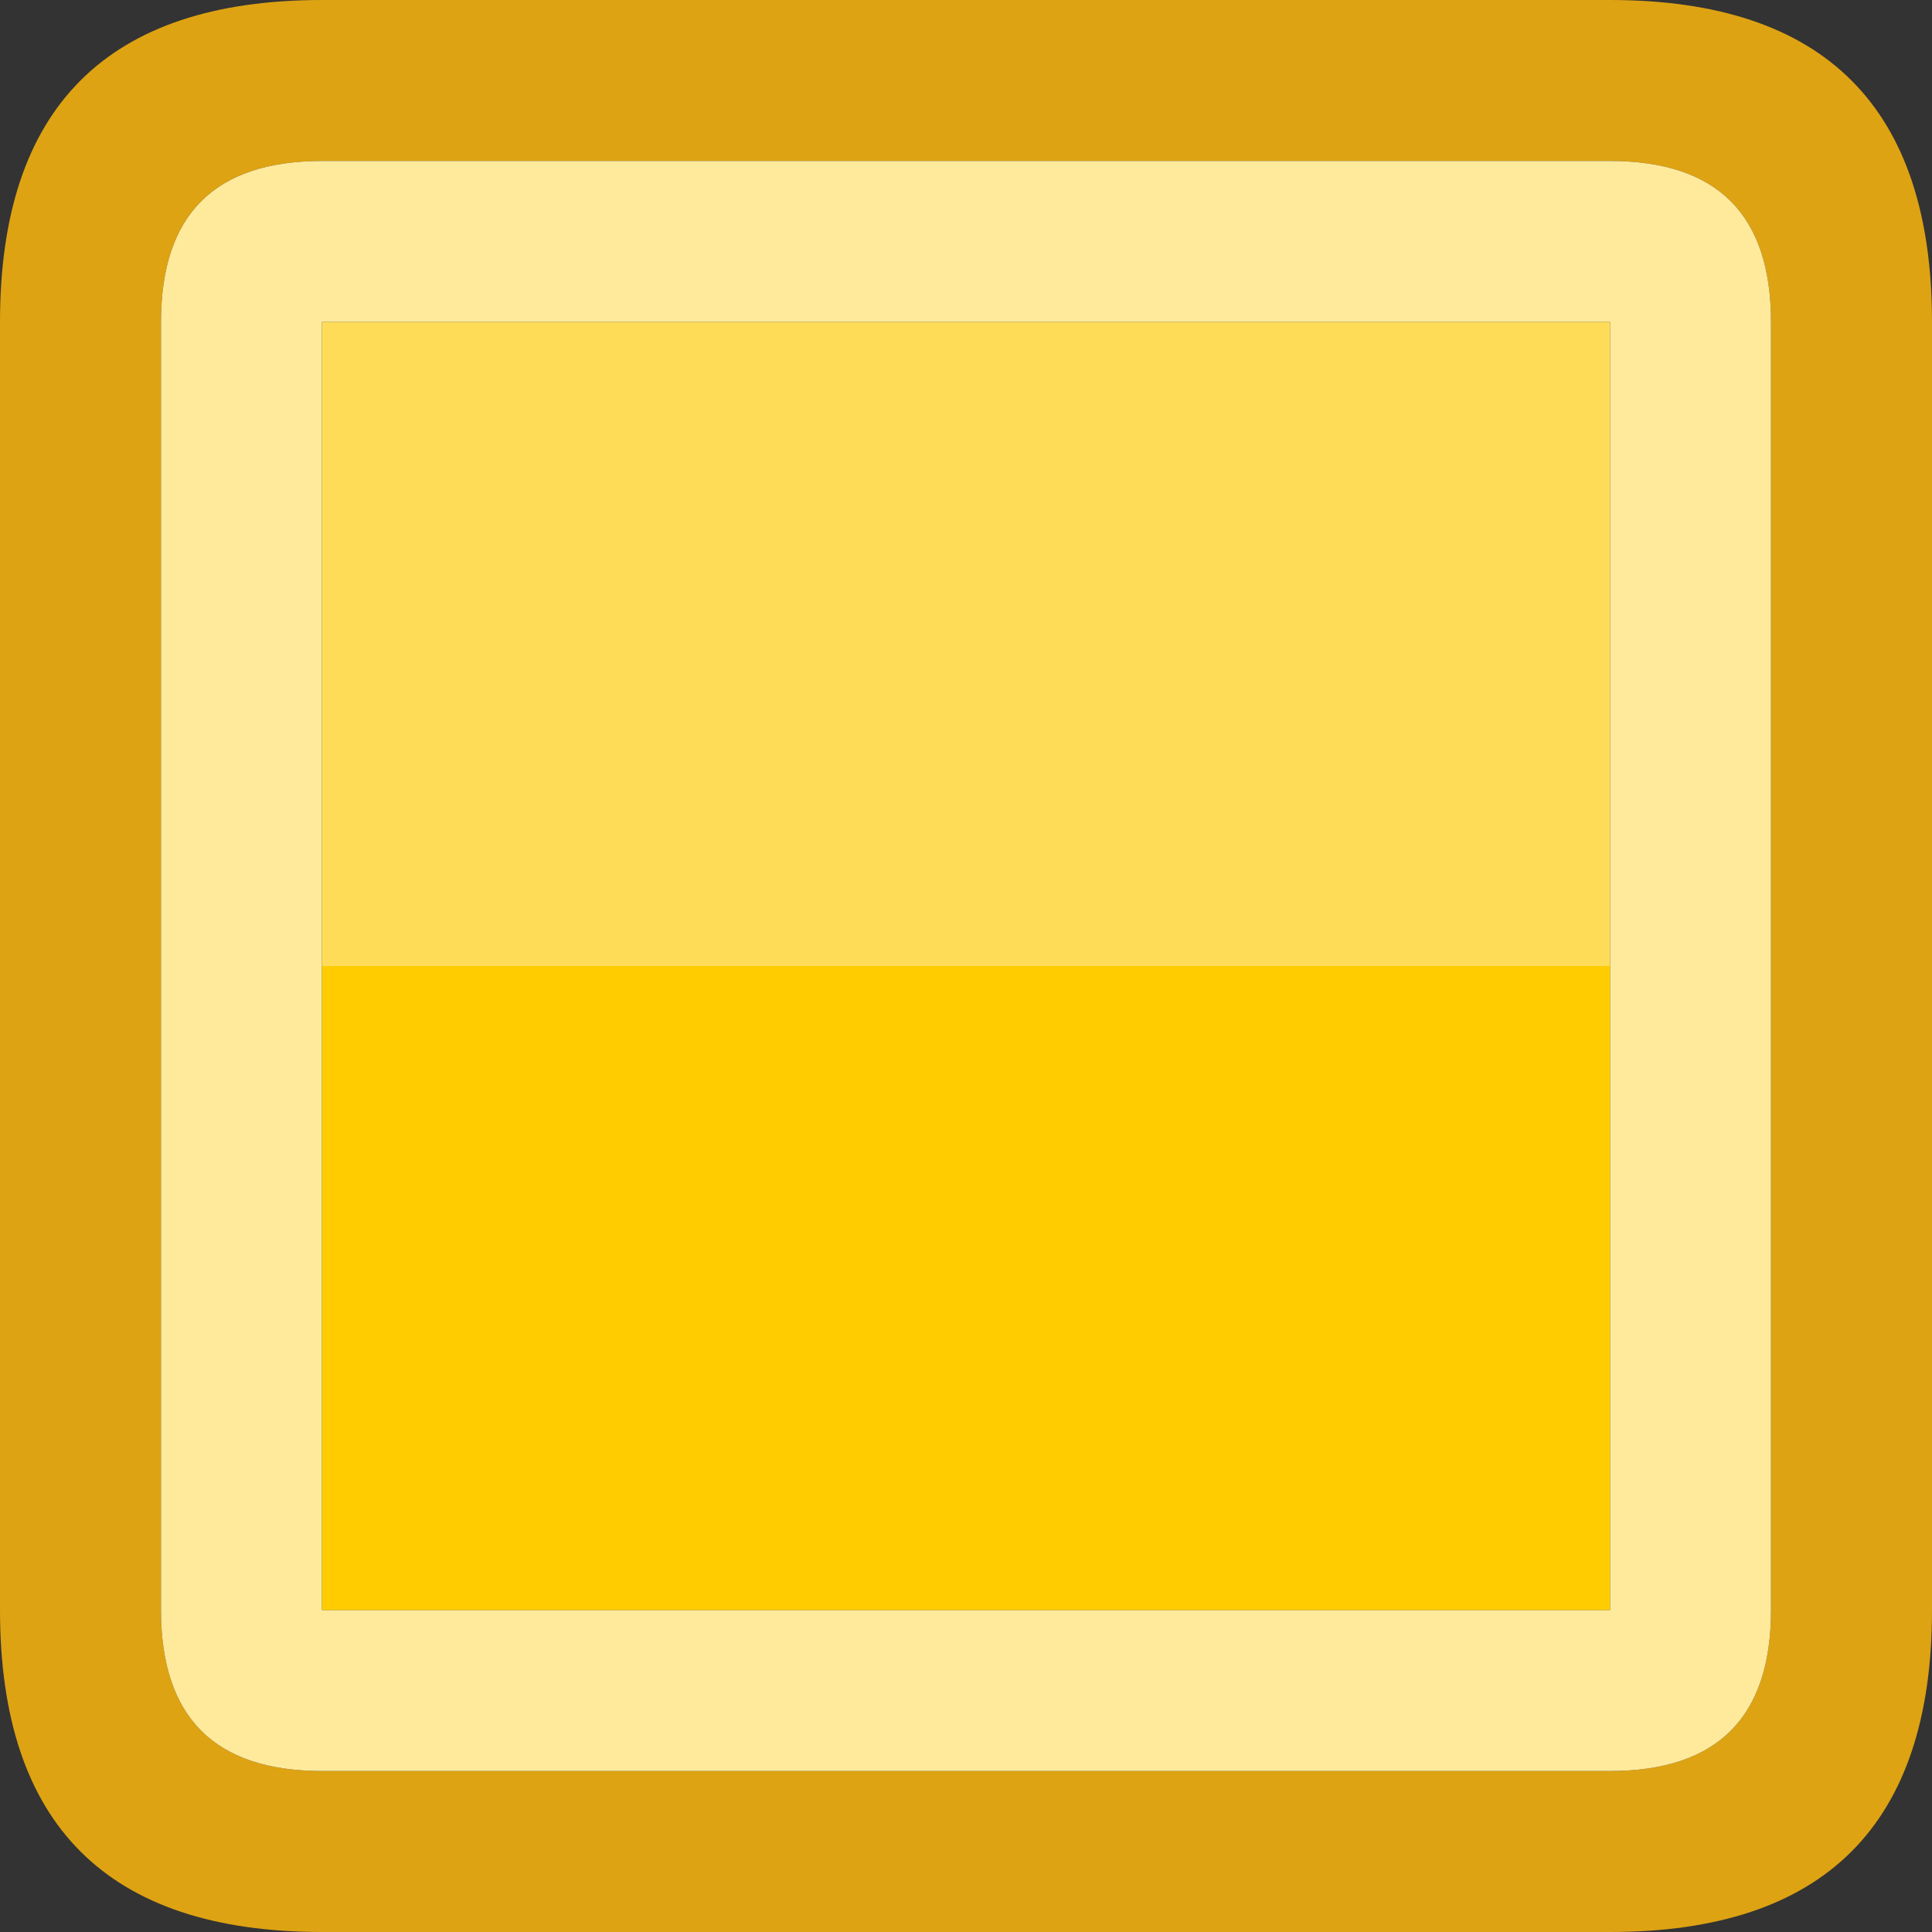 <svg width="24" height="24" xmlns="http://www.w3.org/2000/svg" xmlns:xlink="http://www.w3.org/1999/xlink">
  <rect width="100%" height="100%" fill="#333333" stroke="none"/>
  <defs/>
  <g>
    <path stroke="none" fill="#DEA312" d="M4 0 L20 0 Q24 0 24 4 L24 20 Q24 24 20 24 L4 24 Q0 24 0 20 L0 4 Q0 0 4 0 M2 20 Q2 22 4 22 L20 22 Q22 22 22 20 L22 4 Q22 2 20 2 L4 2 Q2 2 2 4 L2 20"/>
    <path stroke="none" fill="#FFEA9C" d="M2 20 L2 4 Q2 2 4 2 L20 2 Q22 2 22 4 L22 20 Q22 22 20 22 L4 22 Q2 22 2 20 M20 12 L20 4 4 4 4 12 4 20 20 20 20 12"/>
    <path stroke="none" fill="#FFDC58" d="M20 12 L4 12 4 4 20 4 20 12"/>
    <path stroke="none" fill="#FFCC00" d="M20 12 L20 20 4 20 4 12 20 12"/>
  </g>
</svg>